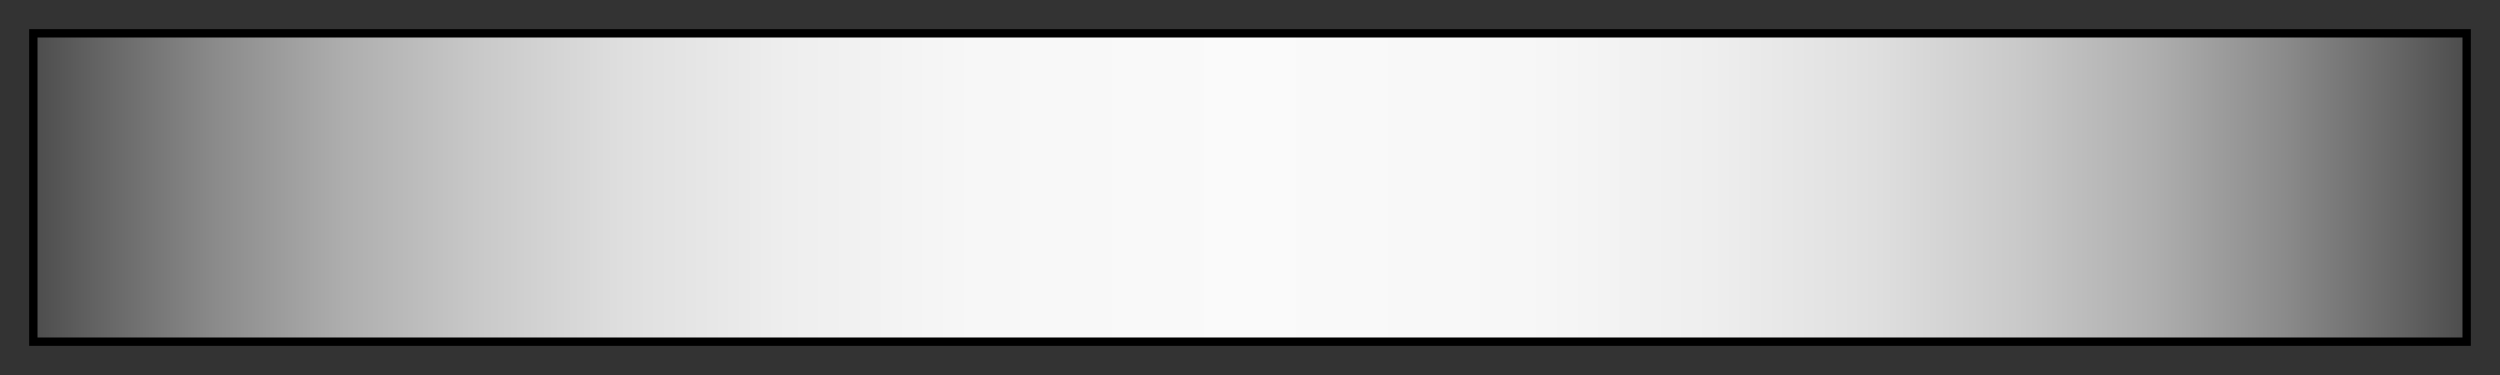 <?xml version="1.0" encoding="UTF-8"?>
<svg xmlns="http://www.w3.org/2000/svg" version="1.1" width="300px" height="45px" viewBox="0 0 300 45">
  <rect x="0" y="0" width="300" height="45" fill="#333333" stroke="none"/>
  <g>
    <defs>
      <linearGradient id="ipod-grey-1" gradientUnits="objectBoundingBox" spreadMethod="pad" x1="0%" x2="100%" y1="0%" y2="0%">
        <stop offset="0.00%" stop-color="rgb(77,77,77)" stop-opacity="1"/>
        <stop offset="2.48%" stop-color="rgb(99,99,99)" stop-opacity="1"/>
        <stop offset="7.44%" stop-color="rgb(139,139,139)" stop-opacity="1"/>
        <stop offset="12.72%" stop-color="rgb(174,174,174)" stop-opacity="1"/>
        <stop offset="18.32%" stop-color="rgb(201,201,201)" stop-opacity="1"/>
        <stop offset="24.32%" stop-color="rgb(223,223,223)" stop-opacity="1"/>
        <stop offset="30.94%" stop-color="rgb(238,238,238)" stop-opacity="1"/>
        <stop offset="38.64%" stop-color="rgb(247,247,247)" stop-opacity="1"/>
        <stop offset="50.00%" stop-color="rgb(250,250,250)" stop-opacity="1"/>
        <stop offset="61.36%" stop-color="rgb(247,247,247)" stop-opacity="1"/>
        <stop offset="69.06%" stop-color="rgb(238,238,238)" stop-opacity="1"/>
        <stop offset="75.68%" stop-color="rgb(223,223,223)" stop-opacity="1"/>
        <stop offset="81.68%" stop-color="rgb(201,201,201)" stop-opacity="1"/>
        <stop offset="87.28%" stop-color="rgb(174,174,174)" stop-opacity="1"/>
        <stop offset="92.56%" stop-color="rgb(139,139,139)" stop-opacity="1"/>
        <stop offset="97.52%" stop-color="rgb(99,99,99)" stop-opacity="1"/>
        <stop offset="100.00%" stop-color="rgb(77,77,77)" stop-opacity="1"/>
      </linearGradient>
    </defs>
    <rect fill="url(#ipod-grey-1)" x="4" y="4" width="292" height="37" stroke="black" stroke-width="1"/>
  </g>
</svg>
